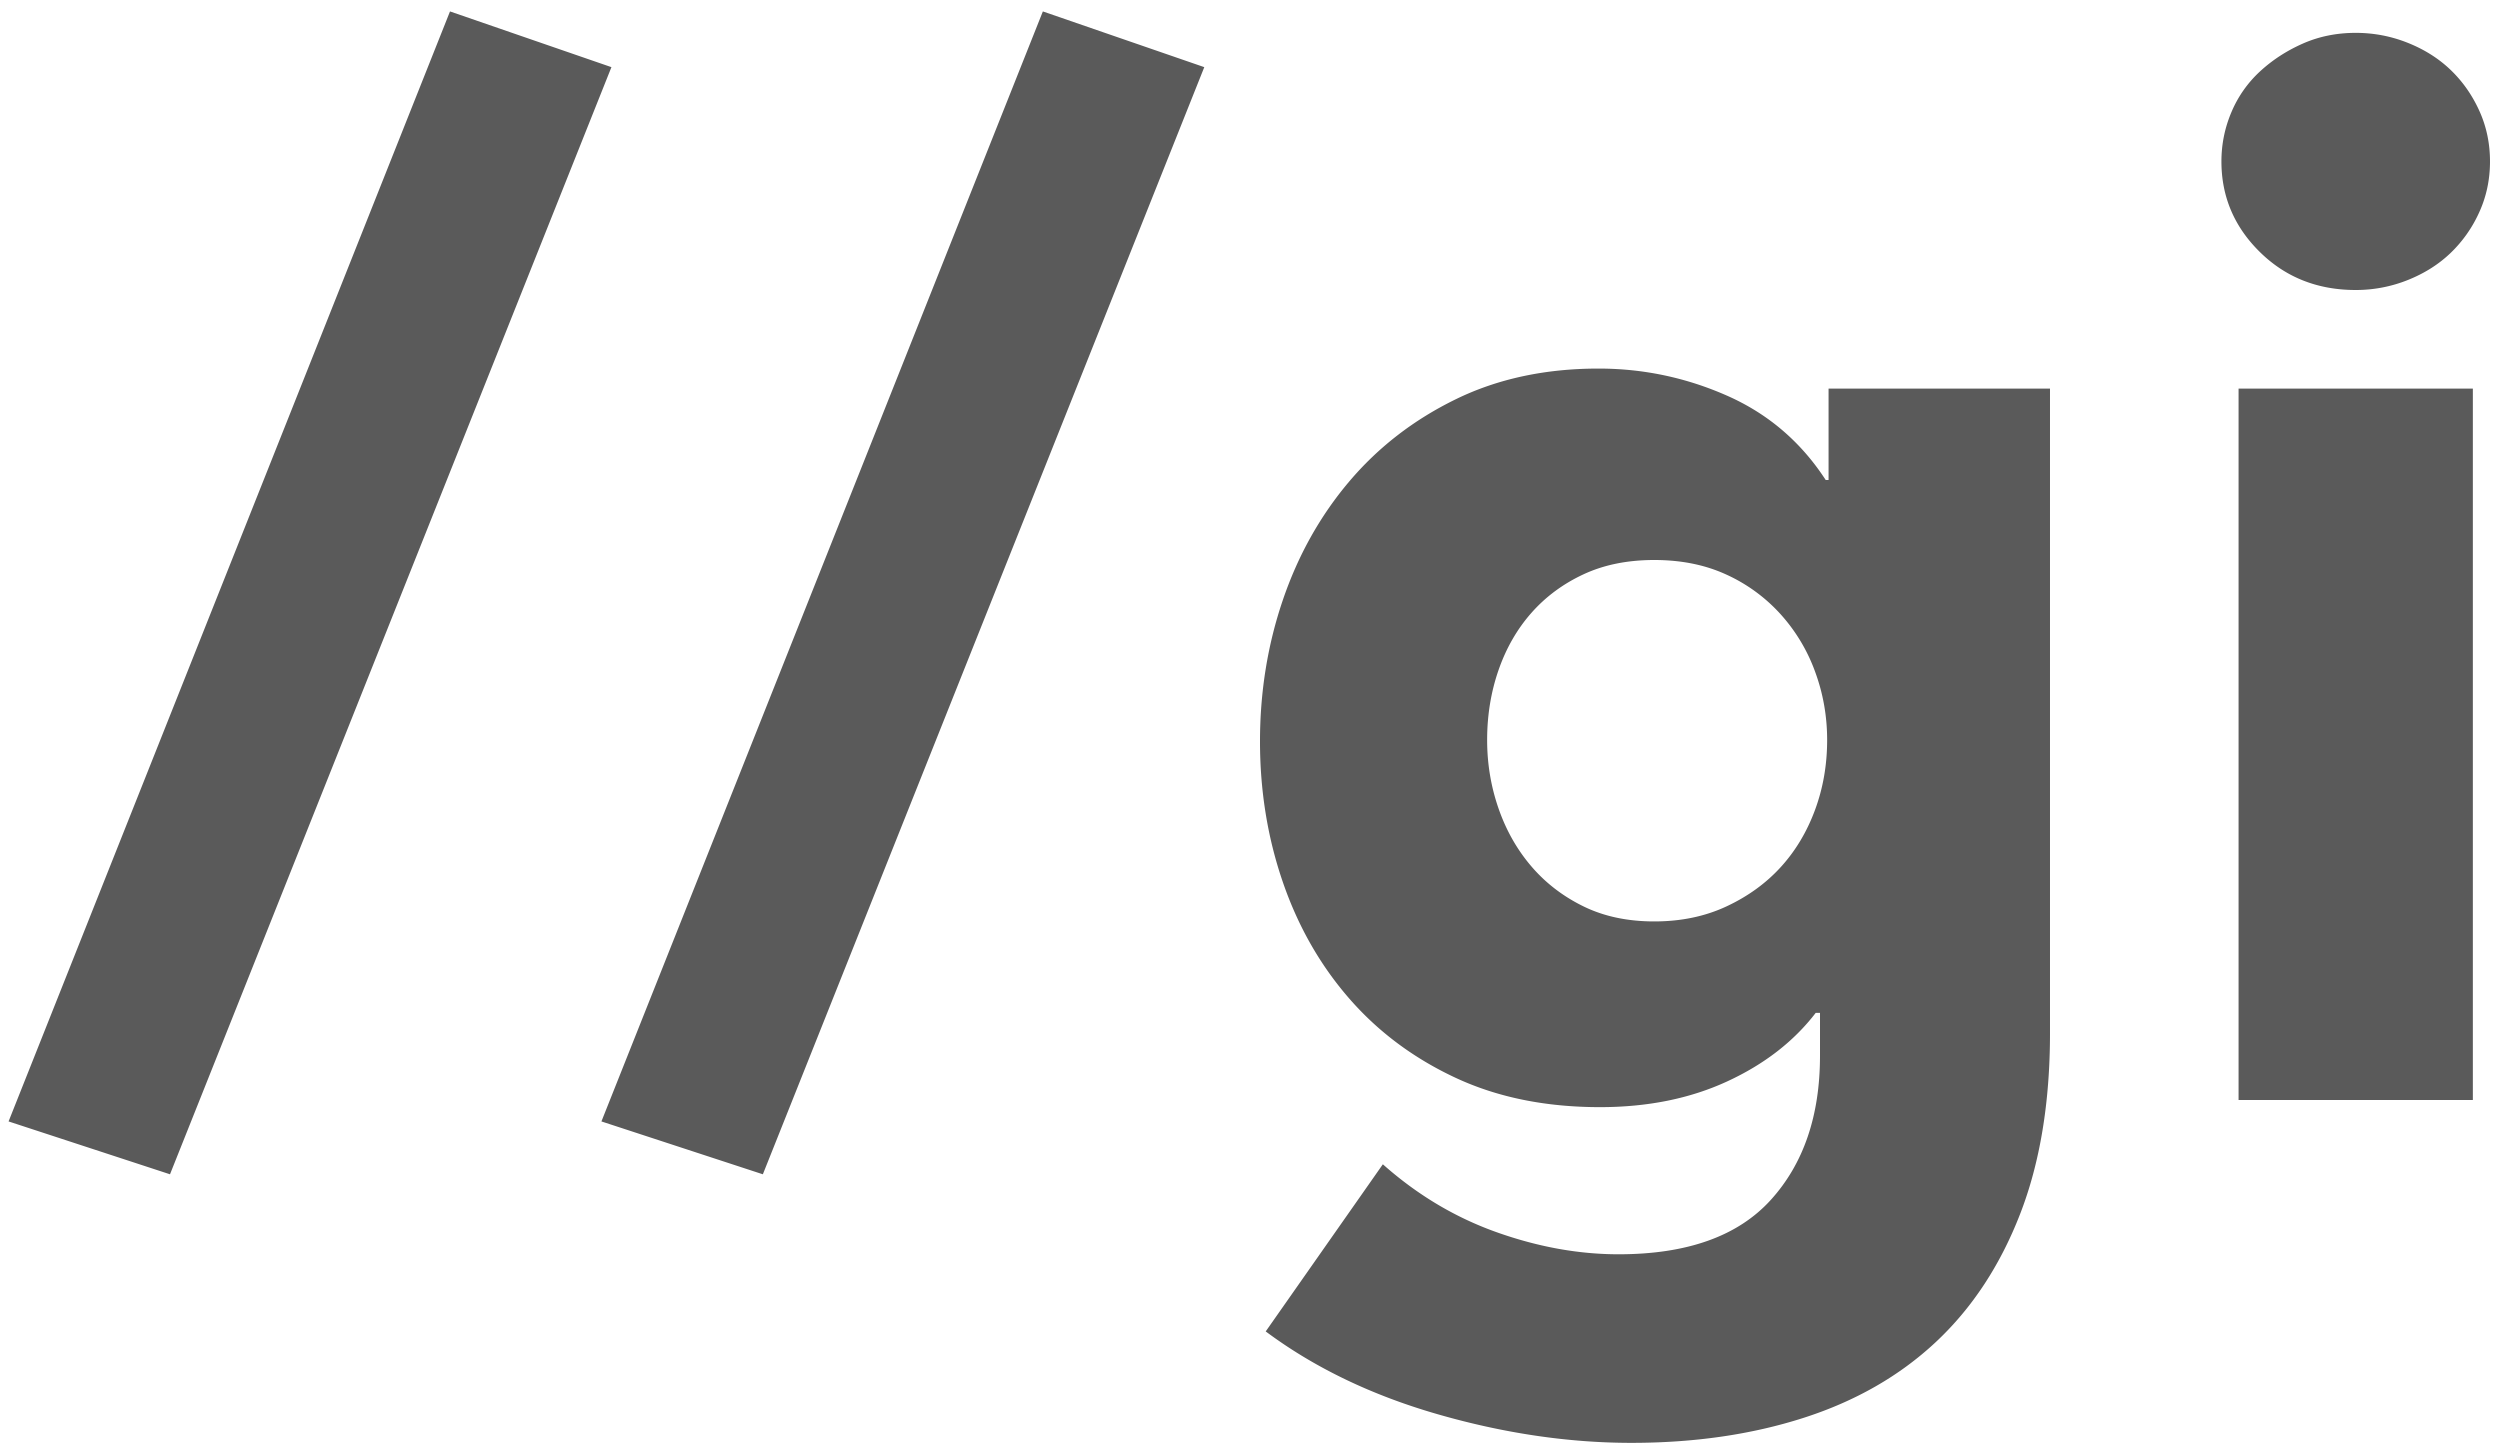 <svg width="175" height="101" viewbox="0 0 175 101" xmlns="http://www.w3.org/2000/svg"><path d="M11.9 82.2L.6 78.5 31.5.8l11.3 3.9-30.9 77.5zm41.5 0l-11.3-3.7L73 .8l11.3 3.9-30.9 77.5zm90.1-9.9c0 4.867-.7 9.1-2.1 12.7-1.4 3.6-3.367 6.583-5.9 8.95-2.533 2.367-5.617 4.133-9.25 5.3-3.633 1.167-7.65 1.75-12.05 1.75s-8.917-.667-13.55-2c-4.633-1.333-8.65-3.267-12.05-5.8l8.2-11.7c2.4 2.133 5.05 3.717 7.95 4.75 2.9 1.033 5.75 1.55 8.55 1.55 4.8 0 8.35-1.267 10.65-3.8 2.3-2.533 3.45-5.9 3.45-10.1v-3h-.3c-1.533 2-3.6 3.6-6.2 4.8-2.6 1.2-5.567 1.8-8.9 1.8-3.8 0-7.167-.683-10.1-2.05-2.933-1.367-5.417-3.217-7.45-5.55-2.033-2.333-3.583-5.05-4.65-8.15-1.067-3.1-1.6-6.383-1.6-9.85 0-3.467.533-6.767 1.6-9.9 1.067-3.133 2.617-5.9 4.65-8.3 2.033-2.4 4.517-4.317 7.45-5.75 2.933-1.433 6.267-2.15 10-2.15 3.133 0 6.133.633 9 1.9s5.167 3.233 6.9 5.9h.2v-6.4h15.5v45.1zm-15.6-20.5c0-1.667-.283-3.267-.85-4.8a12.207 12.207 0 0 0-2.45-4.05 11.587 11.587 0 0 0-3.8-2.75c-1.467-.667-3.133-1-5-1s-3.517.333-4.95 1c-1.433.667-2.65 1.567-3.65 2.7-1 1.133-1.767 2.467-2.3 4-.533 1.533-.8 3.167-.8 4.9 0 1.667.267 3.267.8 4.8s1.3 2.883 2.3 4.05c1 1.167 2.217 2.1 3.65 2.8 1.433.7 3.083 1.05 4.95 1.05s3.55-.35 5.05-1.05c1.5-.7 2.767-1.617 3.8-2.75s1.833-2.467 2.4-4 .85-3.167.85-4.9zm46.4-40.5c0 1.267-.25 2.45-.75 3.55a9.16 9.16 0 0 1-2 2.85c-.833.8-1.833 1.433-3 1.9a9.739 9.739 0 0 1-3.65.7c-2.667 0-4.9-.883-6.7-2.65-1.8-1.767-2.7-3.883-2.7-6.35 0-1.2.233-2.35.7-3.45a8.18 8.18 0 0 1 2-2.85c.867-.8 1.867-1.45 3-1.95s2.367-.75 3.7-.75c1.267 0 2.483.233 3.65.7 1.167.467 2.167 1.1 3 1.9.833.8 1.5 1.75 2 2.85s.75 2.283.75 3.55zM156.7 77V27.2h16.4V77h-16.4z" fill="#5A5A5A" fill-rule="evenodd"/></svg>